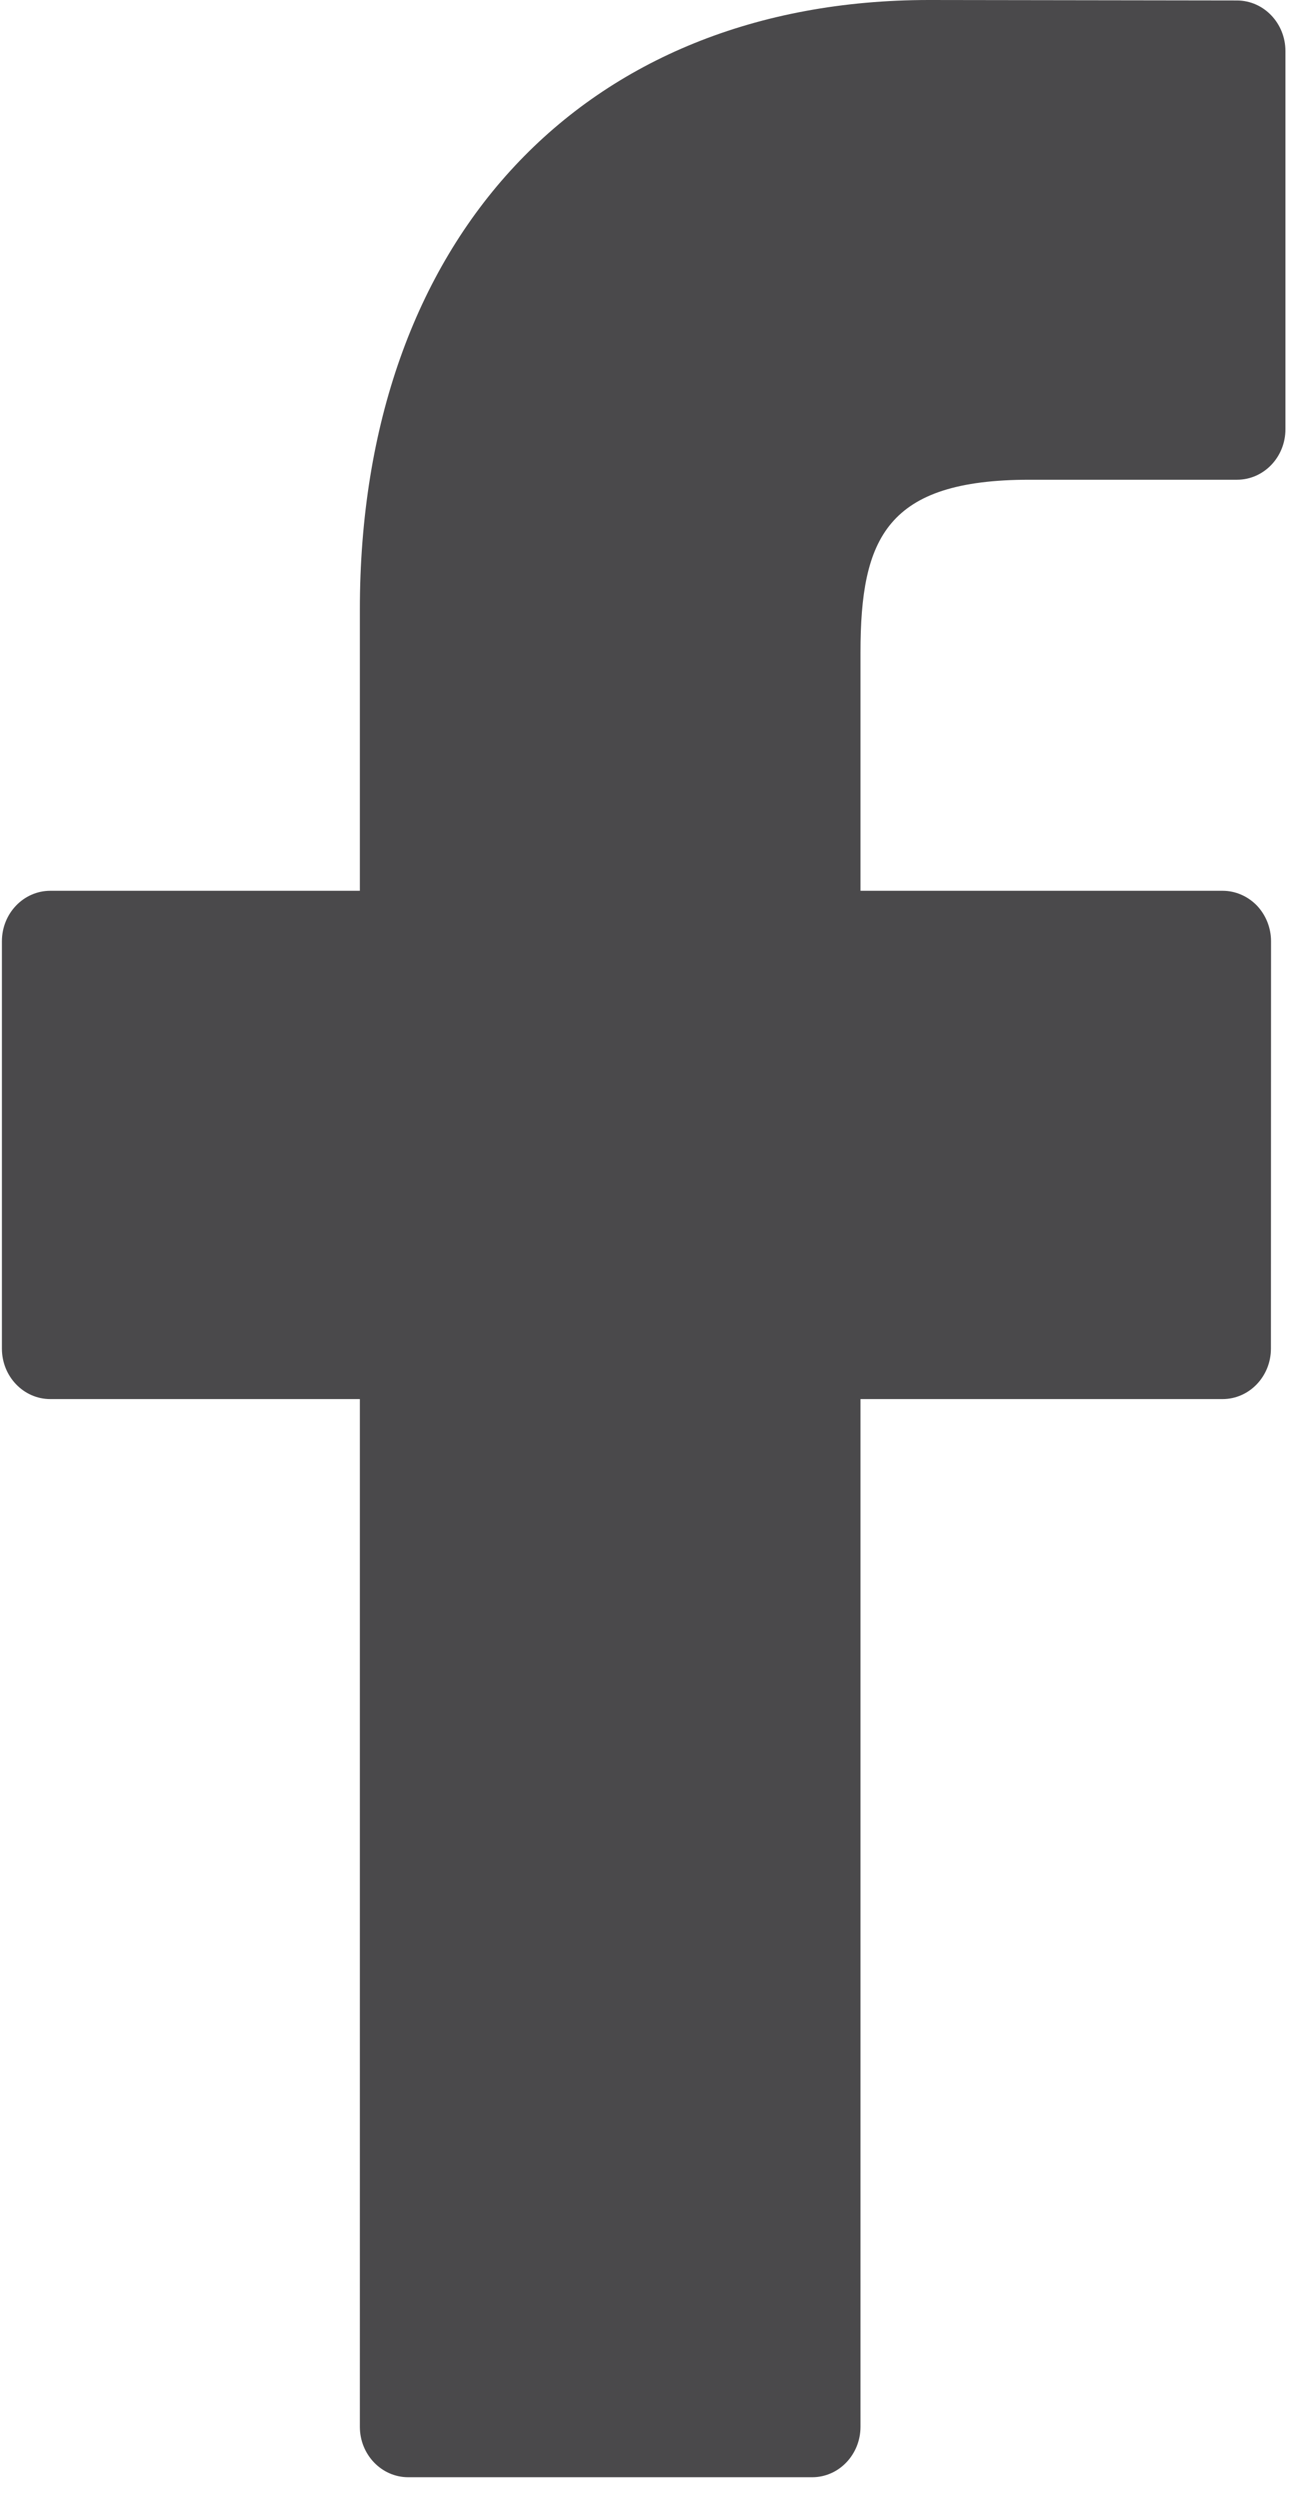 <?xml version="1.0" encoding="UTF-8"?>
<svg width="11px" height="21px" viewBox="0 0 11 21" version="1.1" xmlns="http://www.w3.org/2000/svg" xmlns:xlink="http://www.w3.org/1999/xlink">
    <!-- Generator: sketchtool 55.2 (78181) - https://sketchapp.com -->
    <title>BC88DD10-A62B-48BF-9587-49A72E124572</title>
    <desc>Created with sketchtool.</desc>
    <g id="Website" stroke="none" stroke-width="1" fill="none" fill-rule="evenodd">
        <g id="Homepage_full" transform="translate(-1117, -7508)" fill="#4A494B" fill-rule="nonzero">
            <g id="08" transform="translate(0, 7168)">
                <g id="Group-9" transform="translate(145, 204)">
                    <g id="Group-15" transform="translate(0, 110)">
                        <g id="Group-16" transform="translate(891, 0)">
                            <g id="icon-facebook" transform="translate(71, 21)">
                                <g id="facebook-logo" transform="translate(10, 5)">
                                    <path d="M10.396,0.004 L7.809,0 C4.902,0 3.024,2.01 3.024,5.121 L3.024,7.483 L0.423,7.483 C0.198,7.483 0.016,7.673 0.016,7.907 L0.016,11.329 C0.016,11.563 0.198,11.753 0.423,11.753 L3.024,11.753 L3.024,20.386 C3.024,20.62 3.206,20.81 3.431,20.81 L6.825,20.81 C7.049,20.81 7.231,20.62 7.231,20.386 L7.231,11.753 L10.273,11.753 C10.498,11.753 10.68,11.563 10.68,11.329 L10.681,7.907 C10.681,7.795 10.638,7.687 10.562,7.607 C10.485,7.528 10.382,7.483 10.274,7.483 L7.231,7.483 L7.231,5.481 C7.231,4.519 7.451,4.03 8.653,4.03 L10.395,4.03 C10.62,4.03 10.802,3.84 10.802,3.606 L10.802,0.429 C10.802,0.195 10.62,0.005 10.396,0.004 Z" id="Path"></path>
                                </g>
                            </g>
                        </g>
                    </g>
                </g>
            </g>
        </g>
    </g>
</svg>